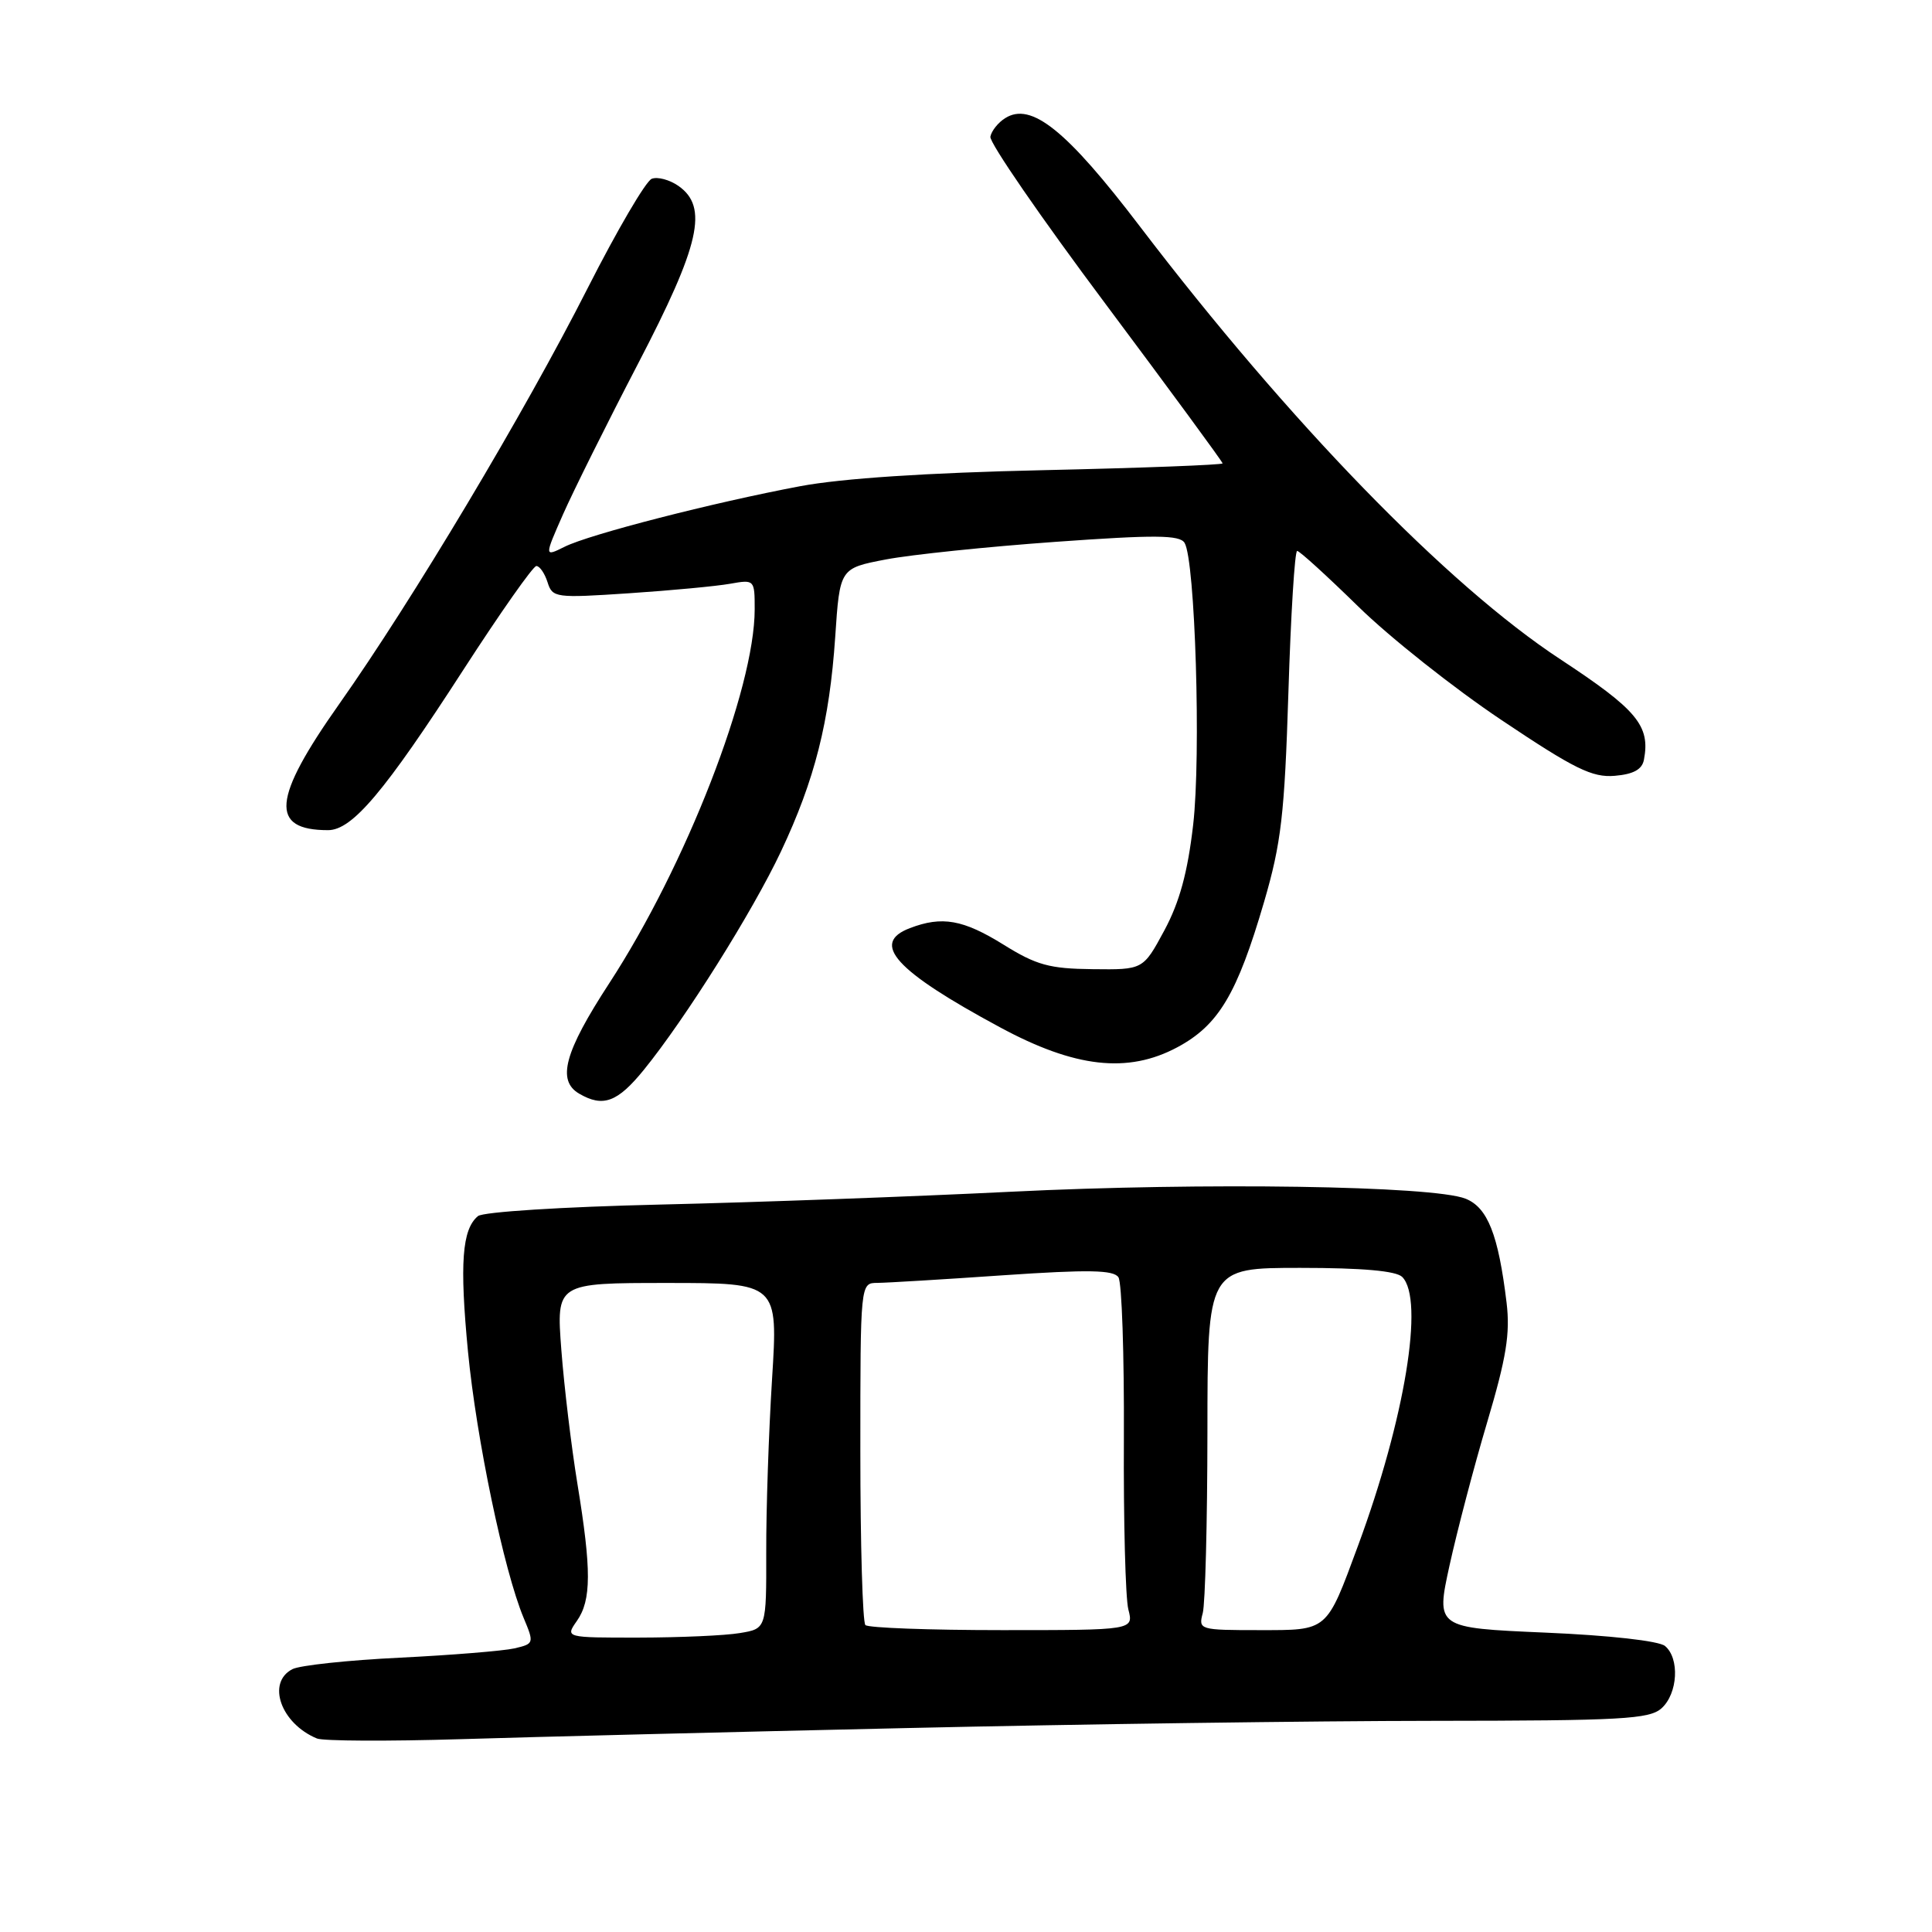 <?xml version="1.0" encoding="UTF-8" standalone="no"?>
<!DOCTYPE svg PUBLIC "-//W3C//DTD SVG 1.1//EN" "http://www.w3.org/Graphics/SVG/1.1/DTD/svg11.dtd" >
<svg xmlns="http://www.w3.org/2000/svg" xmlns:xlink="http://www.w3.org/1999/xlink" version="1.1" viewBox="0 0 256 256">
 <g >
 <path fill="currentColor"
d=" M 120.00 228.98 C 142.82 228.46 174.29 228.03 189.92 228.02 C 214.95 228.00 218.56 227.80 220.17 226.35 C 222.33 224.39 222.58 219.73 220.62 218.10 C 219.81 217.43 213.25 216.69 204.75 216.33 C 190.26 215.70 190.26 215.70 192.07 207.43 C 193.07 202.88 195.31 194.33 197.06 188.45 C 199.60 179.90 200.12 176.71 199.63 172.62 C 198.54 163.59 197.12 160.00 194.19 158.83 C 189.88 157.12 159.47 156.65 134.00 157.91 C 121.07 158.55 100.16 159.32 87.51 159.61 C 74.58 159.91 64.00 160.58 63.33 161.14 C 61.22 162.90 60.89 167.40 62.01 179.09 C 63.13 190.68 66.77 208.12 69.38 214.37 C 70.79 217.74 70.77 217.81 68.16 218.42 C 66.70 218.75 59.88 219.31 53.00 219.65 C 46.12 219.98 39.71 220.67 38.75 221.17 C 35.29 222.95 37.21 228.38 42.00 230.36 C 42.83 230.70 51.38 230.74 61.00 230.45 C 70.62 230.15 97.17 229.49 120.00 228.98 Z  M 85.32 141.75 C 90.81 134.99 99.72 120.80 103.48 112.83 C 107.97 103.32 109.91 95.63 110.67 84.40 C 111.28 75.30 111.28 75.30 117.39 74.13 C 120.75 73.49 130.85 72.44 139.83 71.80 C 153.08 70.85 156.31 70.88 156.96 71.93 C 158.37 74.22 159.16 100.12 158.10 109.29 C 157.37 115.62 156.29 119.55 154.28 123.29 C 151.47 128.50 151.47 128.50 144.77 128.42 C 139.06 128.36 137.32 127.88 132.97 125.17 C 127.62 121.85 124.83 121.35 120.57 122.98 C 115.30 124.98 118.62 128.64 132.48 136.11 C 142.43 141.49 149.44 142.28 156.00 138.77 C 161.47 135.84 163.92 131.73 167.50 119.50 C 169.77 111.72 170.21 107.95 170.72 91.75 C 171.04 81.44 171.56 73.00 171.88 73.00 C 172.20 73.00 175.84 76.32 179.98 80.37 C 184.12 84.43 192.66 91.20 198.97 95.42 C 208.64 101.90 210.98 103.05 213.96 102.80 C 216.44 102.59 217.59 101.96 217.83 100.67 C 218.69 96.16 216.93 94.05 206.74 87.35 C 191.79 77.53 170.78 55.90 151.04 30.00 C 141.33 17.25 136.64 13.48 133.20 15.65 C 132.26 16.23 131.38 17.34 131.23 18.11 C 131.07 18.87 137.94 28.84 146.48 40.26 C 155.01 51.68 162.00 61.19 162.00 61.40 C 162.00 61.60 151.31 62.01 138.25 62.30 C 122.87 62.64 111.50 63.39 106.00 64.43 C 94.51 66.59 78.11 70.80 74.81 72.45 C 72.12 73.79 72.12 73.79 74.61 68.14 C 75.98 65.04 80.45 56.06 84.55 48.18 C 92.76 32.41 93.89 27.43 89.89 24.63 C 88.72 23.82 87.14 23.39 86.36 23.69 C 85.58 23.99 81.76 30.52 77.86 38.20 C 69.49 54.70 54.65 79.54 44.93 93.31 C 36.08 105.85 35.71 110.00 43.47 110.00 C 46.67 110.00 50.95 104.93 61.40 88.75 C 66.29 81.19 70.64 75.00 71.07 75.00 C 71.51 75.00 72.17 75.96 72.55 77.14 C 73.20 79.21 73.59 79.26 83.36 78.61 C 88.94 78.24 94.96 77.67 96.75 77.35 C 99.97 76.78 100.00 76.81 100.00 80.73 C 100.00 91.28 90.90 114.68 80.72 130.30 C 74.79 139.40 73.76 143.18 76.75 144.92 C 79.91 146.76 81.82 146.06 85.32 141.75 Z  M 76.44 214.78 C 78.37 212.03 78.38 208.04 76.51 196.61 C 75.71 191.72 74.75 183.73 74.38 178.86 C 73.71 170.00 73.71 170.00 88.40 170.00 C 103.10 170.00 103.10 170.00 102.30 182.75 C 101.86 189.76 101.51 200.07 101.53 205.66 C 101.55 215.81 101.55 215.81 98.03 216.39 C 96.09 216.72 90.09 216.98 84.69 216.99 C 74.89 217.00 74.89 217.00 76.44 214.78 Z  M 114.67 215.33 C 114.30 214.97 114.00 204.62 114.00 192.33 C 114.00 170.00 114.00 170.00 116.25 169.99 C 117.49 169.98 125.00 169.53 132.94 168.98 C 144.27 168.21 147.56 168.27 148.20 169.25 C 148.65 169.94 148.97 179.50 148.92 190.50 C 148.86 201.50 149.13 211.74 149.51 213.25 C 150.22 216.00 150.22 216.00 132.78 216.00 C 123.18 216.00 115.03 215.70 114.67 215.33 Z  M 159.37 213.75 C 159.70 212.51 159.98 201.71 159.99 189.75 C 160.00 168.00 160.00 168.00 172.30 168.00 C 180.53 168.00 185.00 168.40 185.80 169.20 C 188.76 172.16 186.16 188.01 179.94 204.83 C 175.72 216.25 176.01 216.00 166.86 216.00 C 158.96 216.00 158.78 215.95 159.37 213.75 Z "/>
</g>
</svg>